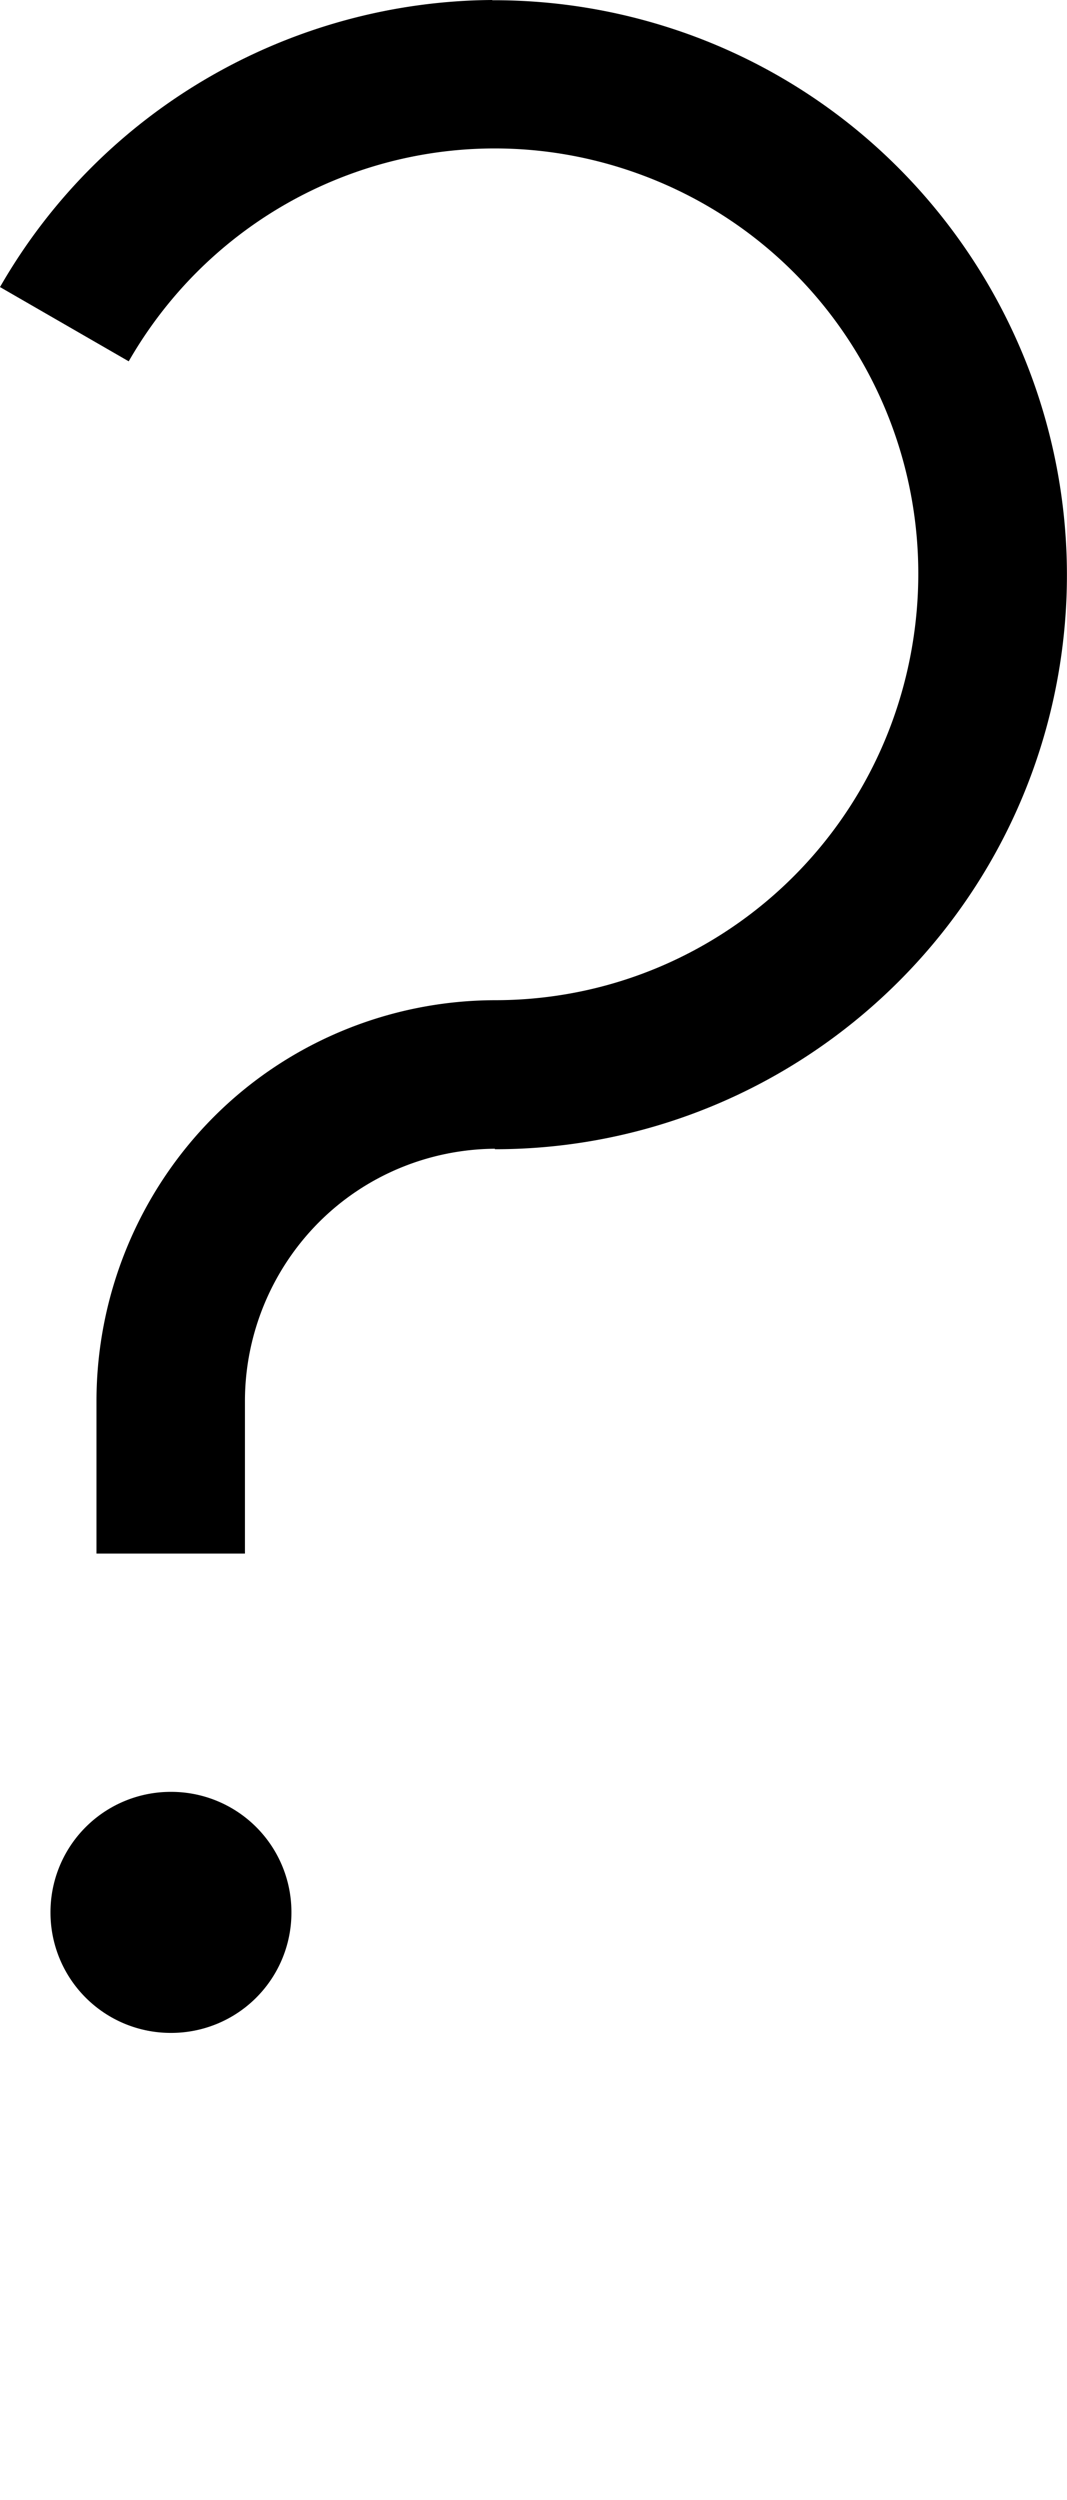 <?xml version="1.0" encoding="UTF-8" standalone="no"?>
<!-- Created with Inkscape (http://www.inkscape.org/) -->

<svg
   width="4.269mm"
   height="9.998mm"
   viewBox="0 0 4.269 9.998"
   version="1.1"
   id="svg5"
   sodipodi:docname="question.svg"
   inkscape:version="1.1.1 (3bf5ae0d25, 2021-09-20)"
   xmlns:inkscape="http://www.inkscape.org/namespaces/inkscape"
   xmlns:sodipodi="http://sodipodi.sourceforge.net/DTD/sodipodi-0.dtd"
   xmlns="http://www.w3.org/2000/svg"
   xmlns:svg="http://www.w3.org/2000/svg">
  <sodipodi:namedview
     id="namedview7"
     pagecolor="#ffffff"
     bordercolor="#cccccc"
     borderopacity="1"
     inkscape:pageshadow="0"
     inkscape:pageopacity="1"
     inkscape:pagecheckerboard="0"
     inkscape:document-units="mm"
     showgrid="false"
     inkscape:zoom="10.248373"
     inkscape:cx="35.029952"
     inkscape:cy="24.930788"
     inkscape:window-width="1920"
     inkscape:window-height="1017"
     inkscape:window-x="1912"
     inkscape:window-y="-8"
     inkscape:window-maximized="1"
     inkscape:current-layer="layer1" />
  <defs
     id="defs2" />
  <g
     inkscape:label="Layer 1"
     inkscape:groupmode="layer"
     id="layer1"
     transform="translate(-44.362,-117.684)">
    <path
       id="path11951"
       style="color:#000000;fill:#000000;stroke-width:1;-inkscape-stroke:none"
       d="m 46.332,117.684 c -0.794,0.005 -1.555,0.425 -1.97,1.148 l 0.515,0.297 c 0.412,-0.717 1.272,-1.031 2.045,-0.748 0.774,0.283 1.231,1.08 1.088,1.896 -0.143,0.816 -0.845,1.407 -1.668,1.407 -0.422,0.001 -0.829,0.169 -1.127,0.469 -0.299,0.301 -0.467,0.71 -0.467,1.135 v 0.609 h 0.594 v -0.613 c 0.001,-0.267 0.108,-0.523 0.295,-0.711 0.187,-0.188 0.441,-0.293 0.705,-0.295 v 0.002 c 1.109,0 2.062,-0.802 2.254,-1.898 0.192,-1.096 -0.429,-2.177 -1.471,-2.558 -0.261,-0.095 -0.529,-0.14 -0.794,-0.139 z m -1.286,7.166 a 0.481,0.481 0 0 0 -0.482,0.482 0.481,0.481 0 0 0 0.482,0.482 0.481,0.481 0 0 0 0.482,-0.482 0.481,0.481 0 0 0 -0.482,-0.482 z" />
  </g>
</svg>
